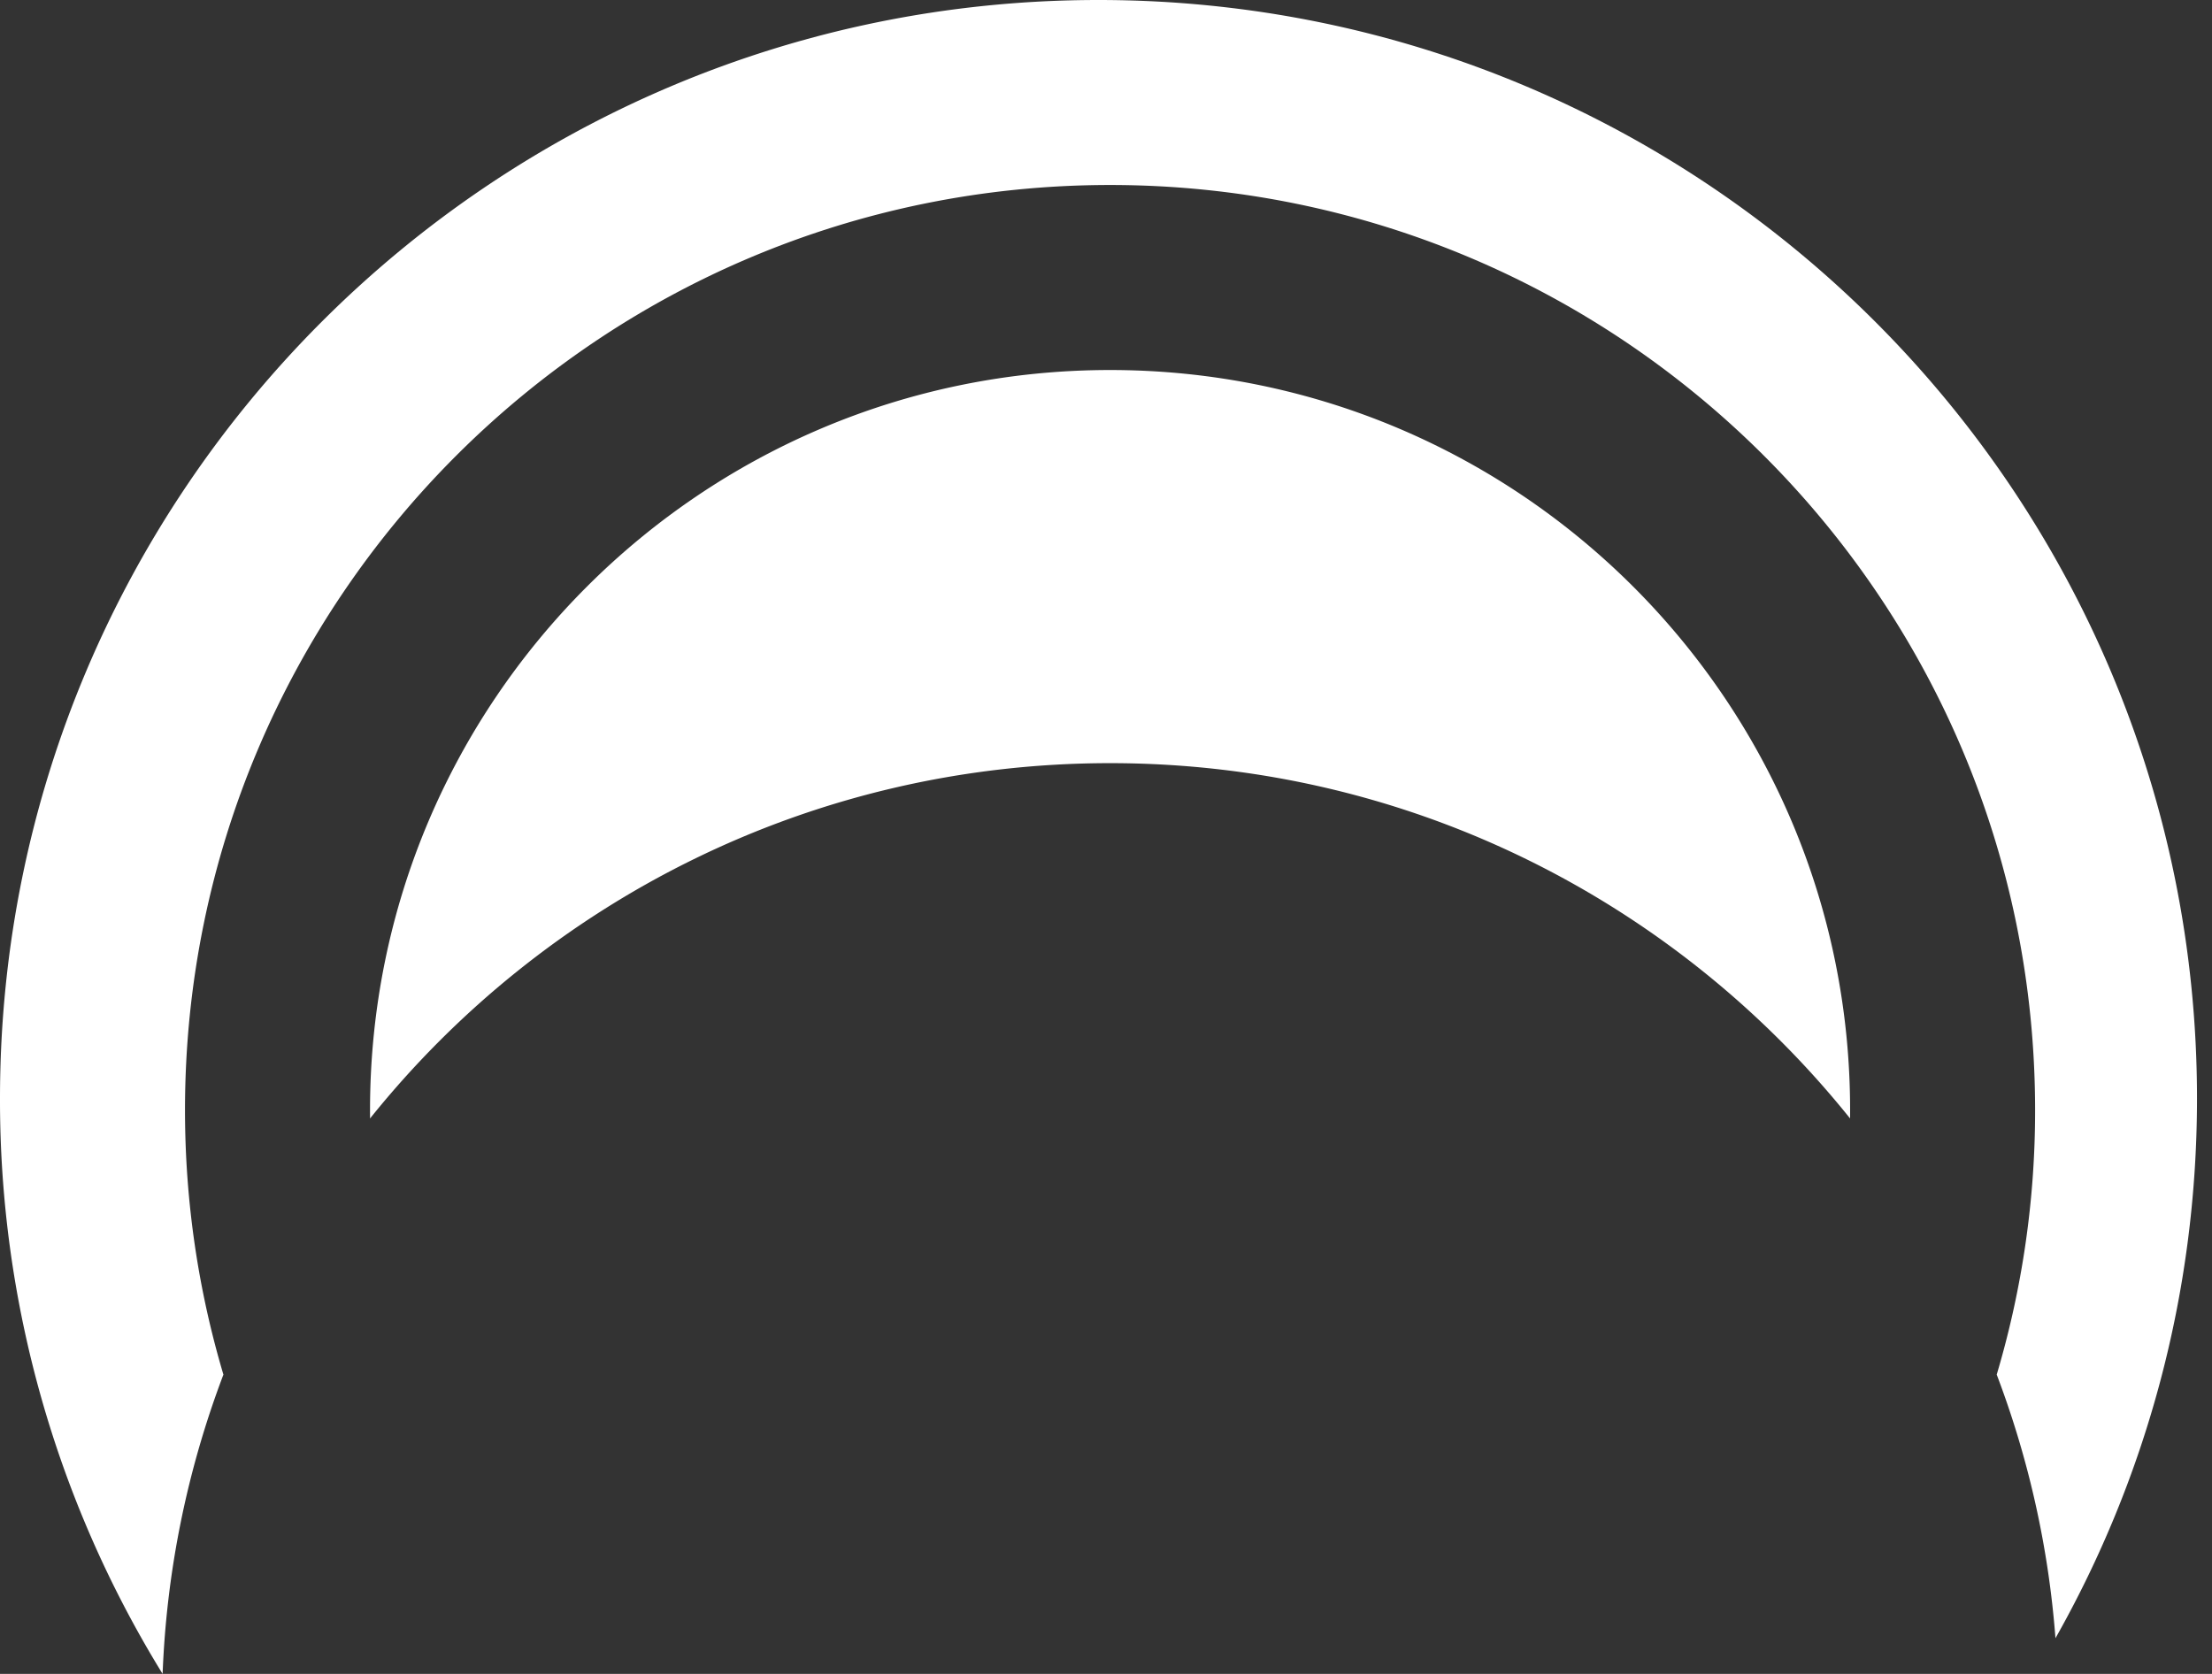 <svg width="74" height="56" xmlns="http://www.w3.org/2000/svg">
  <rect width="100%" height="100%" fill="#333333" stroke="none"/>
  <path d="M5.44 56A36.577 36.577 0 0 1 0 36.749C0 16.453 16.453 0 36.749 0c20.296 0 36.749 16.453 36.749 36.749 0 6.563-1.72 12.724-4.735 18.057a31.554 31.554 0 0 0-1.965-8.819 30.951 30.951 0 0 0 1.284-8.851c0-17.092-13.855-30.947-30.946-30.947-17.092 0-30.947 13.855-30.947 30.947 0 3.076.45 6.047 1.285 8.851A31.595 31.595 0 0 0 5.44 56zm6.94-18.583a25.268 25.268 0 0 1-.001-.281c0-13.673 11.084-24.757 24.757-24.757 13.673 0 24.757 11.084 24.757 24.757 0 .094 0 .187-.002.28-5.813-7.246-14.742-11.885-24.755-11.885-10.013 0-18.942 4.64-24.756 11.886z" fill="#FFF" fill-rule="evenodd"/>
</svg>
